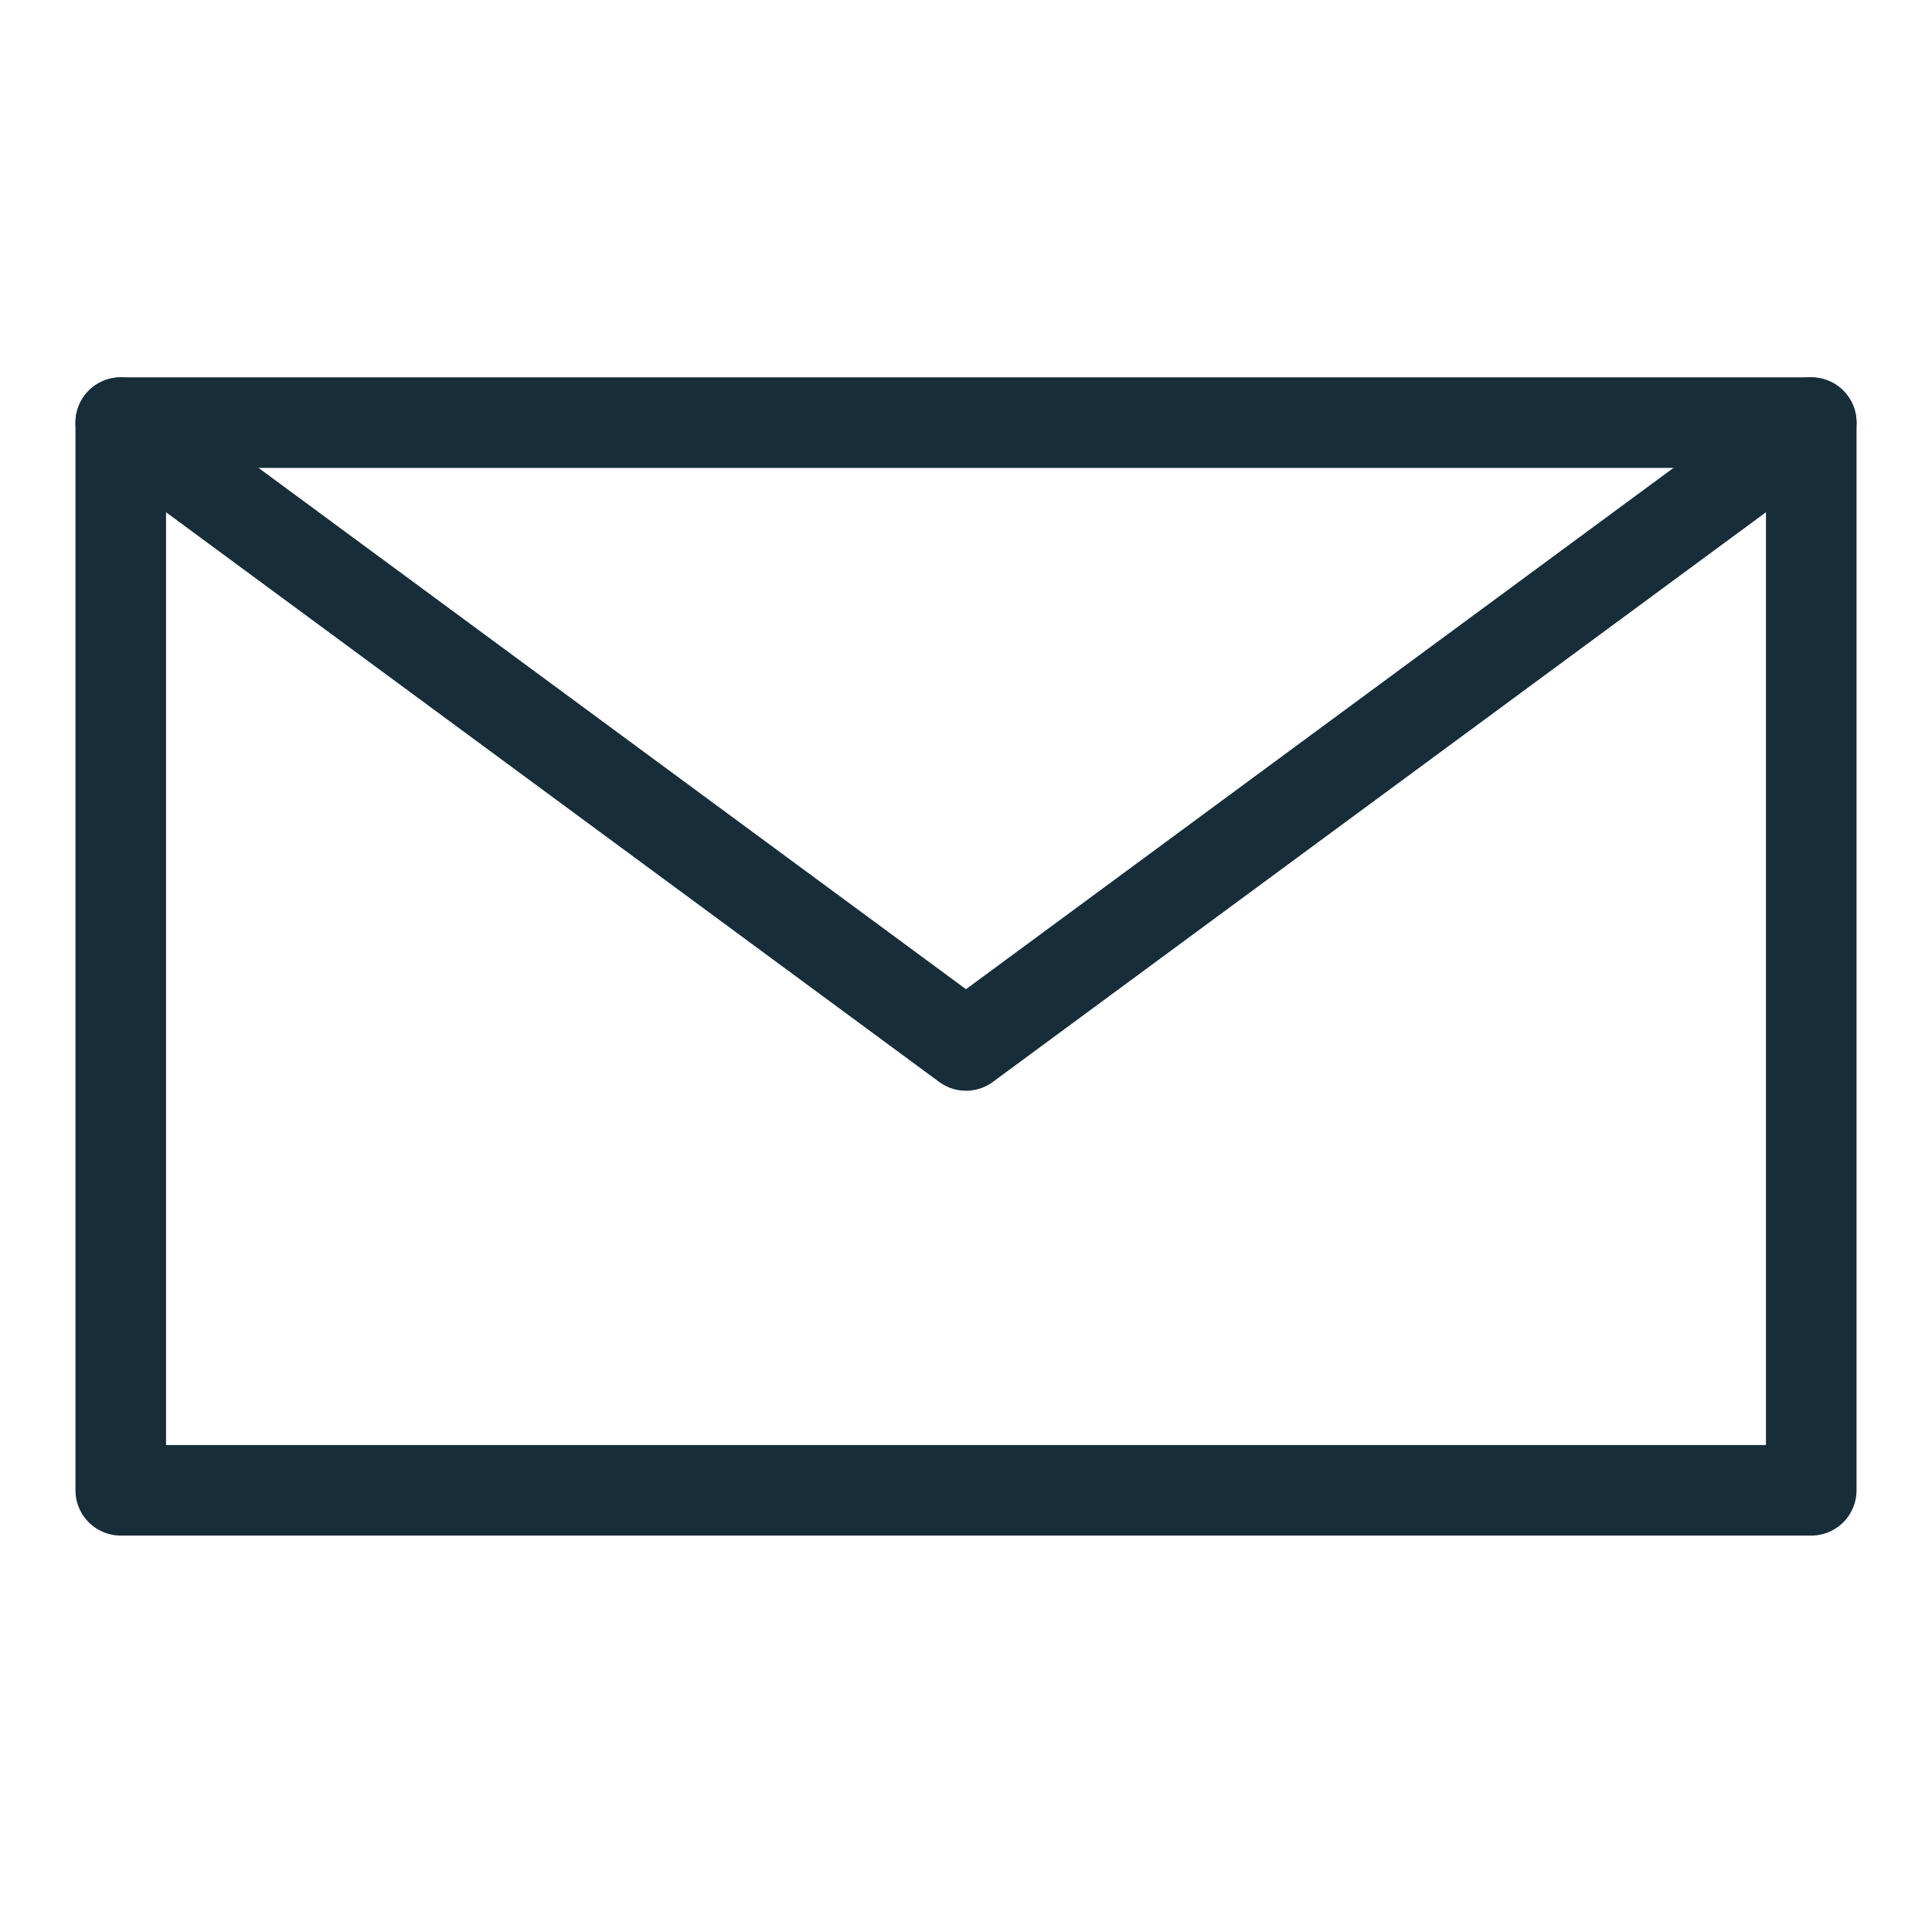 <svg width="32" height="32" viewBox="0 0 32 32" fill="none" xmlns="http://www.w3.org/2000/svg">
<path d="M30 7H2V24.684H30V7Z" stroke="#172D3A" stroke-width="1.5" stroke-linecap="round" stroke-linejoin="round"/>
<path d="M30 7L16 17.316L2 7" stroke="#172D3A" stroke-width="1.5" stroke-linecap="round" stroke-linejoin="round"/>
</svg>
